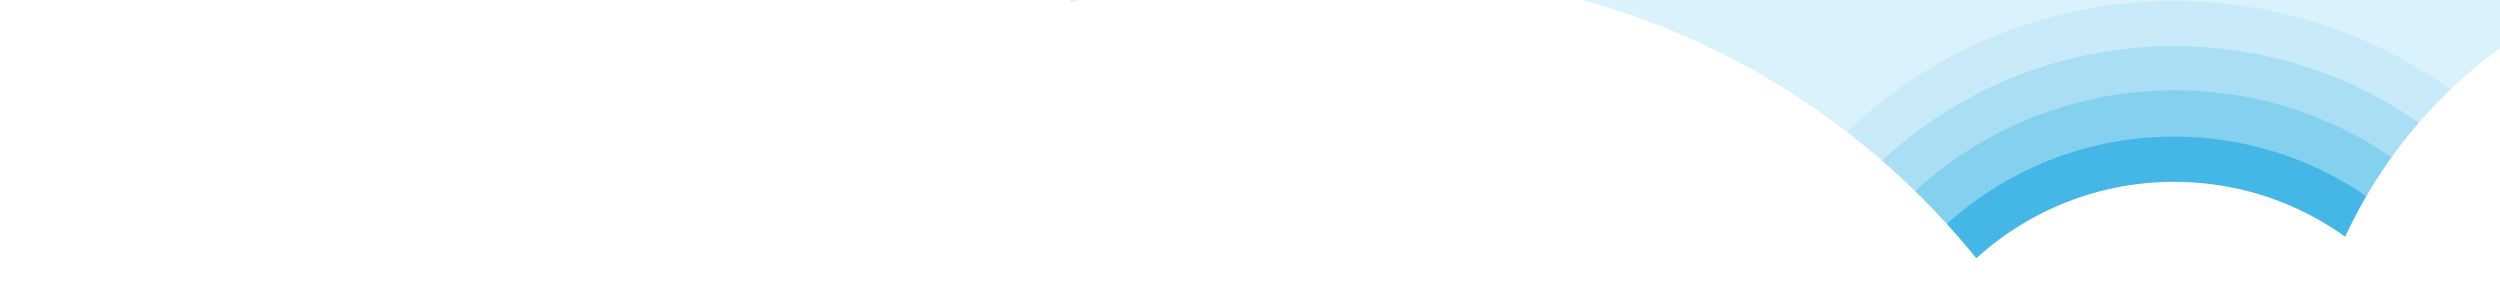 <?xml version="1.0" encoding="utf-8"?>
<!-- Generator: Adobe Illustrator 17.0.2, SVG Export Plug-In . SVG Version: 6.00 Build 0)  -->
<!DOCTYPE svg PUBLIC "-//W3C//DTD SVG 1.1//EN" "http://www.w3.org/Graphics/SVG/1.1/DTD/svg11.dtd">
<svg version="1.1" id="Layer_1" xmlns="http://www.w3.org/2000/svg" xmlns:xlink="http://www.w3.org/1999/xlink" x="0px" y="0px"
	 width="500px" height="60px" viewBox="0 0 500 60" enable-background="new 0 0 500 60" xml:space="preserve">
<rect x="0" y="0" width="500" height="60" fill="#333333" stroke="none"/>
<g>
	<defs>
		<rect id="SVGID_1_" width="500" height="60"/>
	</defs>
	<clipPath id="SVGID_2_">
		<use xlink:href="#SVGID_1_"  overflow="visible"/>
	</clipPath>
	<g id="XMLID_16_" clip-path="url(#SVGID_2_)">
		<rect fill="#FFFFFF" width="500" height="65"/>
		
			<rect x="20" y="1.18" transform="matrix(-1 0.003 -0.003 -1 520.108 81.673)" fill="#FFFFFF" width="480.001" height="79.999"/>
		<rect x="180" fill="#FFFFFF" width="320" height="80"/>
		<g>
			<defs>
				<rect id="SVGID_3_" x="213" width="287" height="71"/>
			</defs>
			<clipPath id="SVGID_4_">
				<use xlink:href="#SVGID_3_"  overflow="visible"/>
			</clipPath>
			<rect x="214" opacity="0.3" clip-path="url(#SVGID_4_)" fill="#82D4F3" width="461" height="71"/>
			<g clip-path="url(#SVGID_4_)">
				<defs>
					<polyline id="SVGID_5_" points="677,483 133,483 133,0 677,0 					"/>
				</defs>
				<clipPath id="SVGID_6_">
					<use xlink:href="#SVGID_5_"  overflow="visible"/>
				</clipPath>
				<g clip-path="url(#SVGID_6_)">
					<path opacity="0.1" fill="#2CADE3" d="M339.815,95.183c0,52.465,42.531,94.997,94.999,94.997
						c52.469,0,95.002-42.532,95.002-94.997c0-52.471-42.533-95.003-95.002-95.003C382.346,0.18,339.815,42.712,339.815,95.183z"/>
					<path opacity="0.2" fill="#2CADE3" d="M348.862,95.183c0,47.469,38.48,85.951,85.952,85.951
						c47.473,0,85.954-38.482,85.954-85.951c0-47.476-38.482-85.955-85.954-85.955C387.343,9.227,348.862,47.707,348.862,95.183z"/>
					<path opacity="0.3" fill="#2CADE3" d="M358.016,94.971c0,42.475,34.431,76.904,76.906,76.904
						c42.475,0,76.904-34.43,76.904-76.904c0-42.477-34.429-76.904-76.904-76.904C392.446,18.066,358.016,52.494,358.016,94.971z"/>
					<path opacity="0.7" fill="#2CADE3" d="M366.957,95.183c0,37.475,30.38,67.856,67.857,67.856
						c37.479,0,67.859-30.381,67.859-67.856c0-37.48-30.38-67.86-67.859-67.86C397.338,27.322,366.957,57.702,366.957,95.183z"/>
					<circle fill="#68C9F0" cx="432.816" cy="116.516" r="70.986"/>
					<circle fill="#FFFFFF" cx="432.816" cy="116.516" r="70.986"/>
				</g>
				<path clip-path="url(#SVGID_6_)" fill="#FFFFFF" d="M102.699,148.377c0,84.982,68.895,153.874,153.881,153.874
					s153.879-68.892,153.879-153.874c0-84.988-68.893-153.883-153.879-153.883S102.699,63.389,102.699,148.377z"/>
				<path clip-path="url(#SVGID_6_)" fill="#FFFFFF" d="M121.699,148.377c0,84.982,68.895,153.874,153.881,153.874
					s153.879-68.892,153.879-153.874c0-84.988-68.893-153.883-153.879-153.883S121.699,63.389,121.699,148.377z"/>
				<path clip-path="url(#SVGID_6_)" fill="#FFFFFF" d="M460.072,88.146c0,53.646,43.489,97.137,97.141,97.137
					c53.652,0,97.143-43.491,97.143-97.137C654.355,34.492,610.865-9,557.213-9C503.561-9,460.072,34.492,460.072,88.146z"/>
				<rect x="133" y="5" clip-path="url(#SVGID_6_)" fill="none" width="542" height="478"/>
				<path clip-path="url(#SVGID_6_)" fill="#FFFFFF" d="M376.006,95.182c0,32.479,26.33,58.807,58.808,58.807
					c32.481,0,58.812-26.328,58.812-58.807c0-32.482-26.331-58.811-58.812-58.811C402.336,36.37,376.006,62.699,376.006,95.182z"/>
			</g>
		</g>
		<g>
			<g>
				<circle fill="none" cx="465" cy="35.18" r="15"/>
			</g>
		</g>
	</g>
</g>
</svg>
